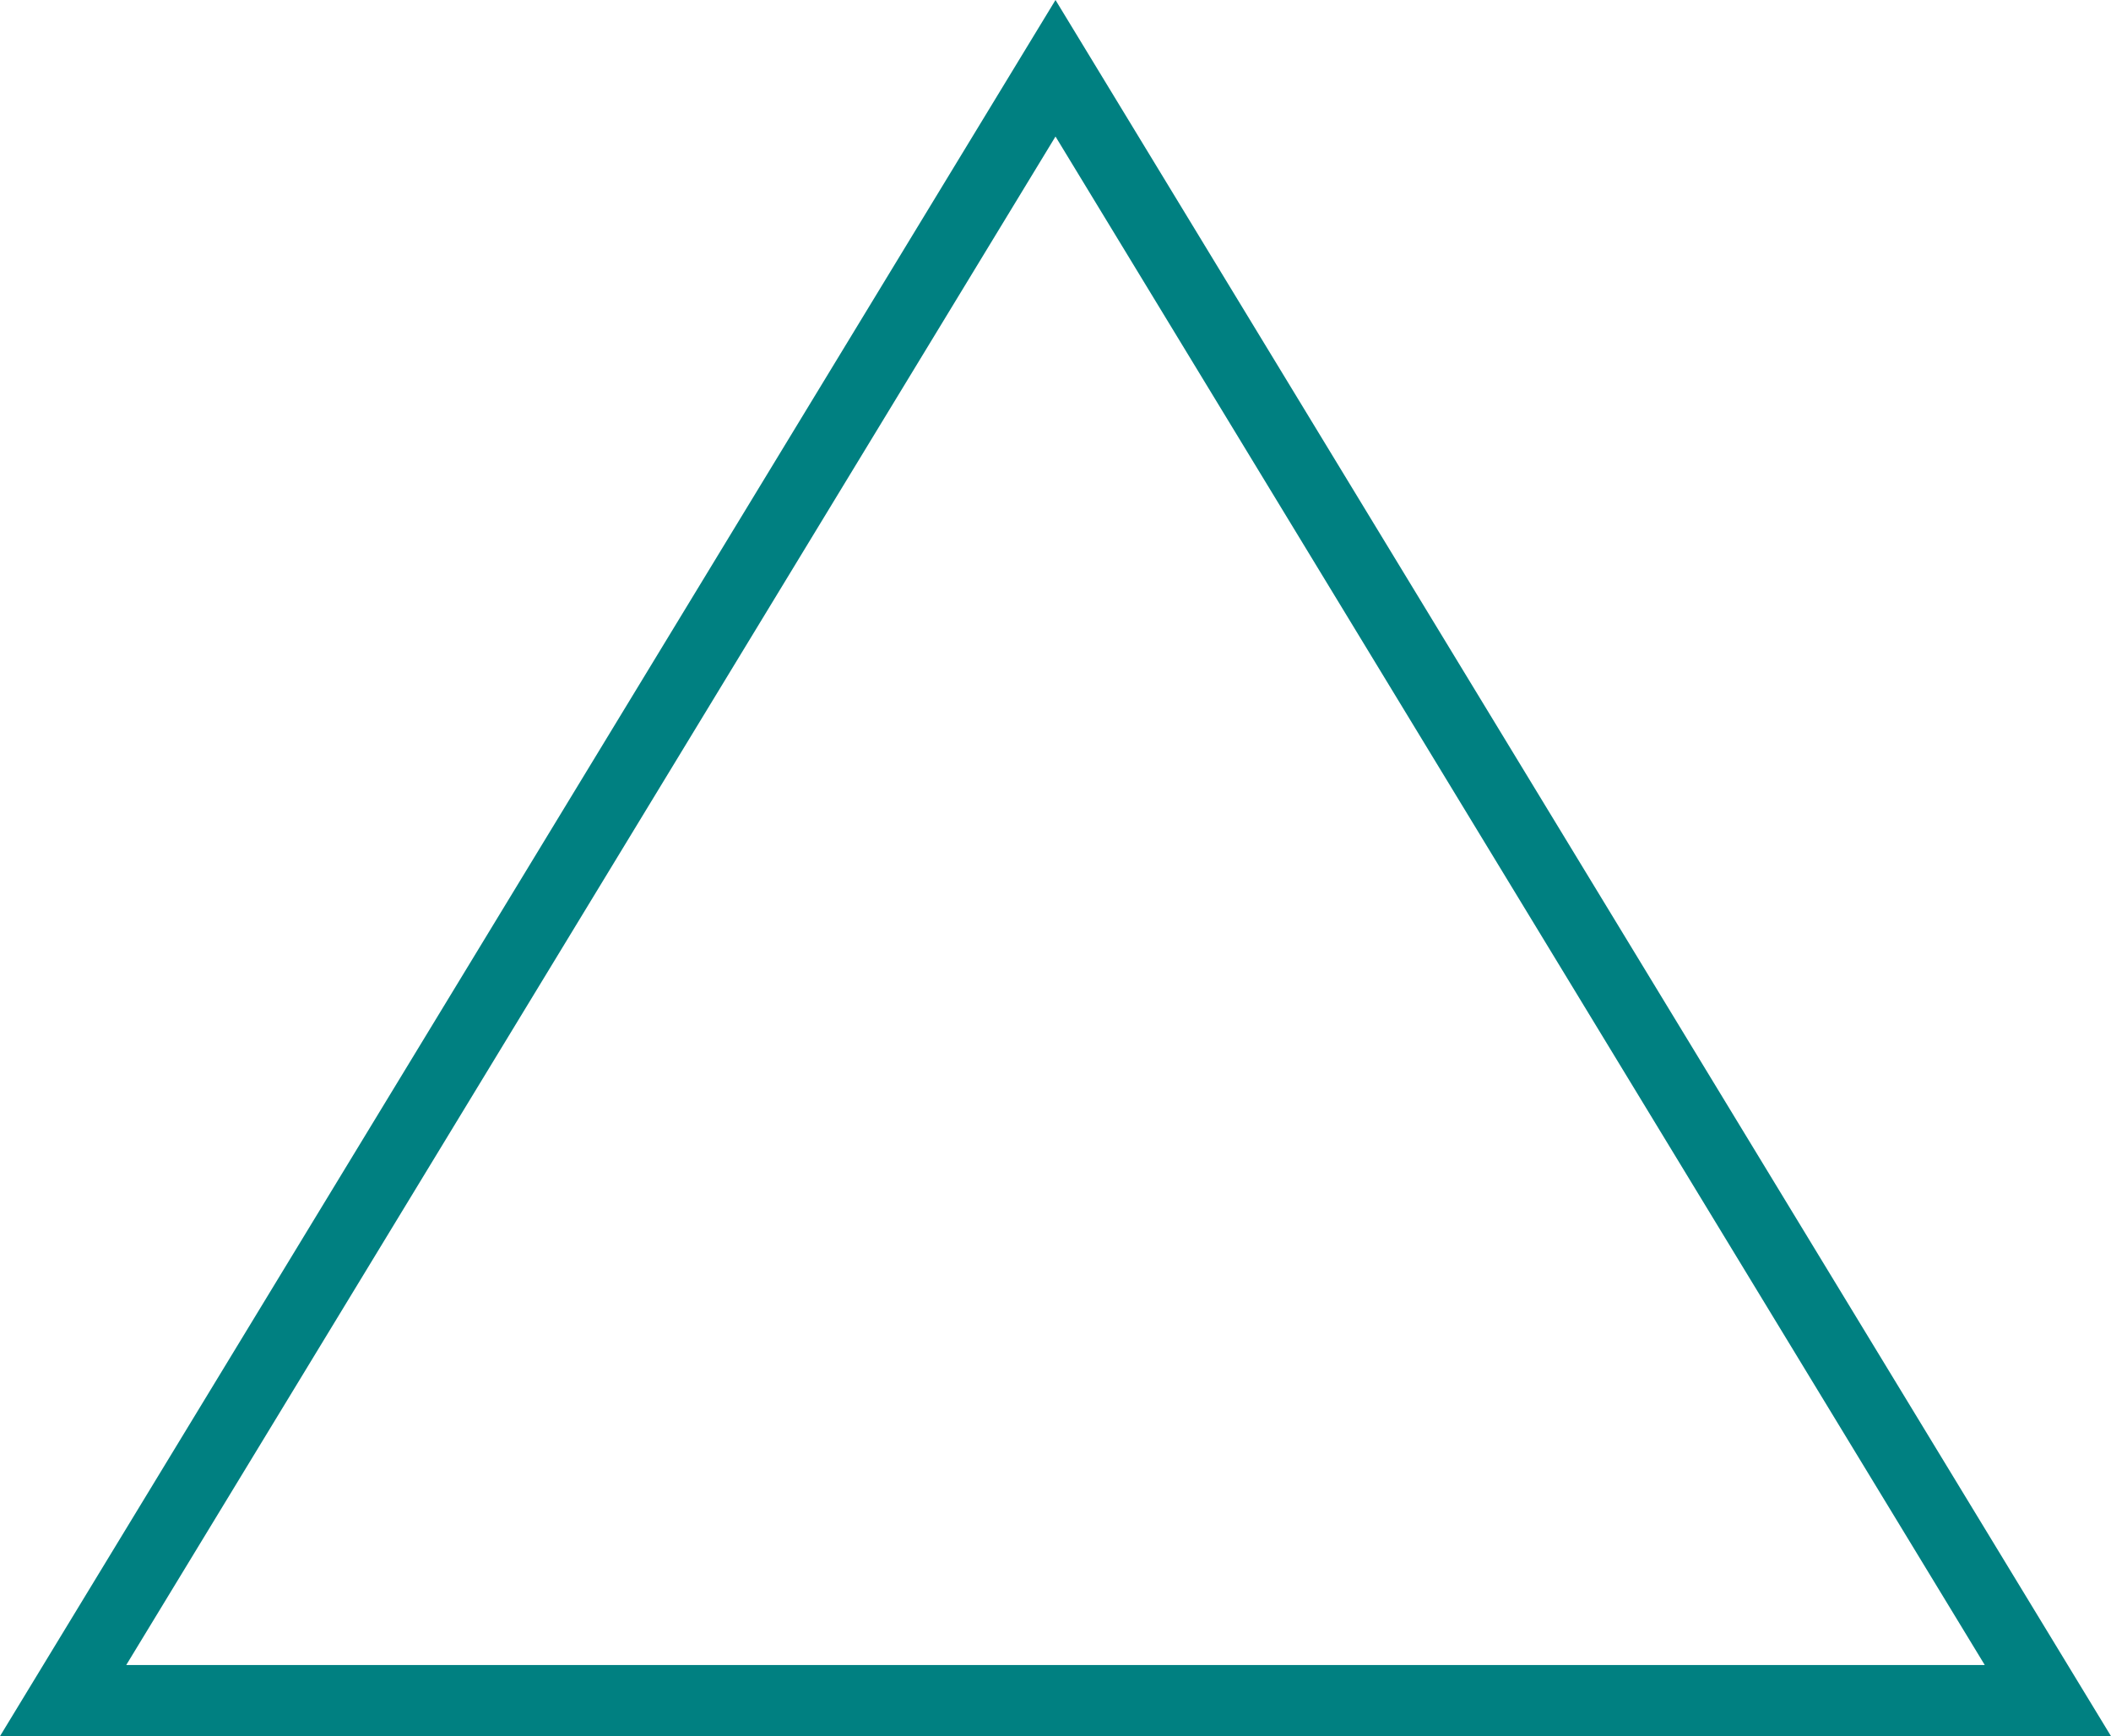 ﻿<?xml version="1.0" encoding="utf-8"?>
<svg version="1.1" xmlns:xlink="http://www.w3.org/1999/xlink" width="445px" height="366px" xmlns="http://www.w3.org/2000/svg">
  <g transform="matrix(1 0 0 1 -476 -3714 )">
    <path d="M 501.726 4065.5  L 698.5 3741.818  L 895.274 4065.5  L 501.726 4065.5  Z " fill-rule="nonzero" fill="#ffffff" stroke="none" fill-opacity="0" />
    <path d="M 476 4080  L 698.5 3714  L 921 4080  L 476 4080  Z M 698.5 3742.777  L 502.613 4065  L 894.387 4065  L 698.5 3742.777  Z " fill-rule="nonzero" fill="#008081" stroke="none" />
  </g>
</svg>
